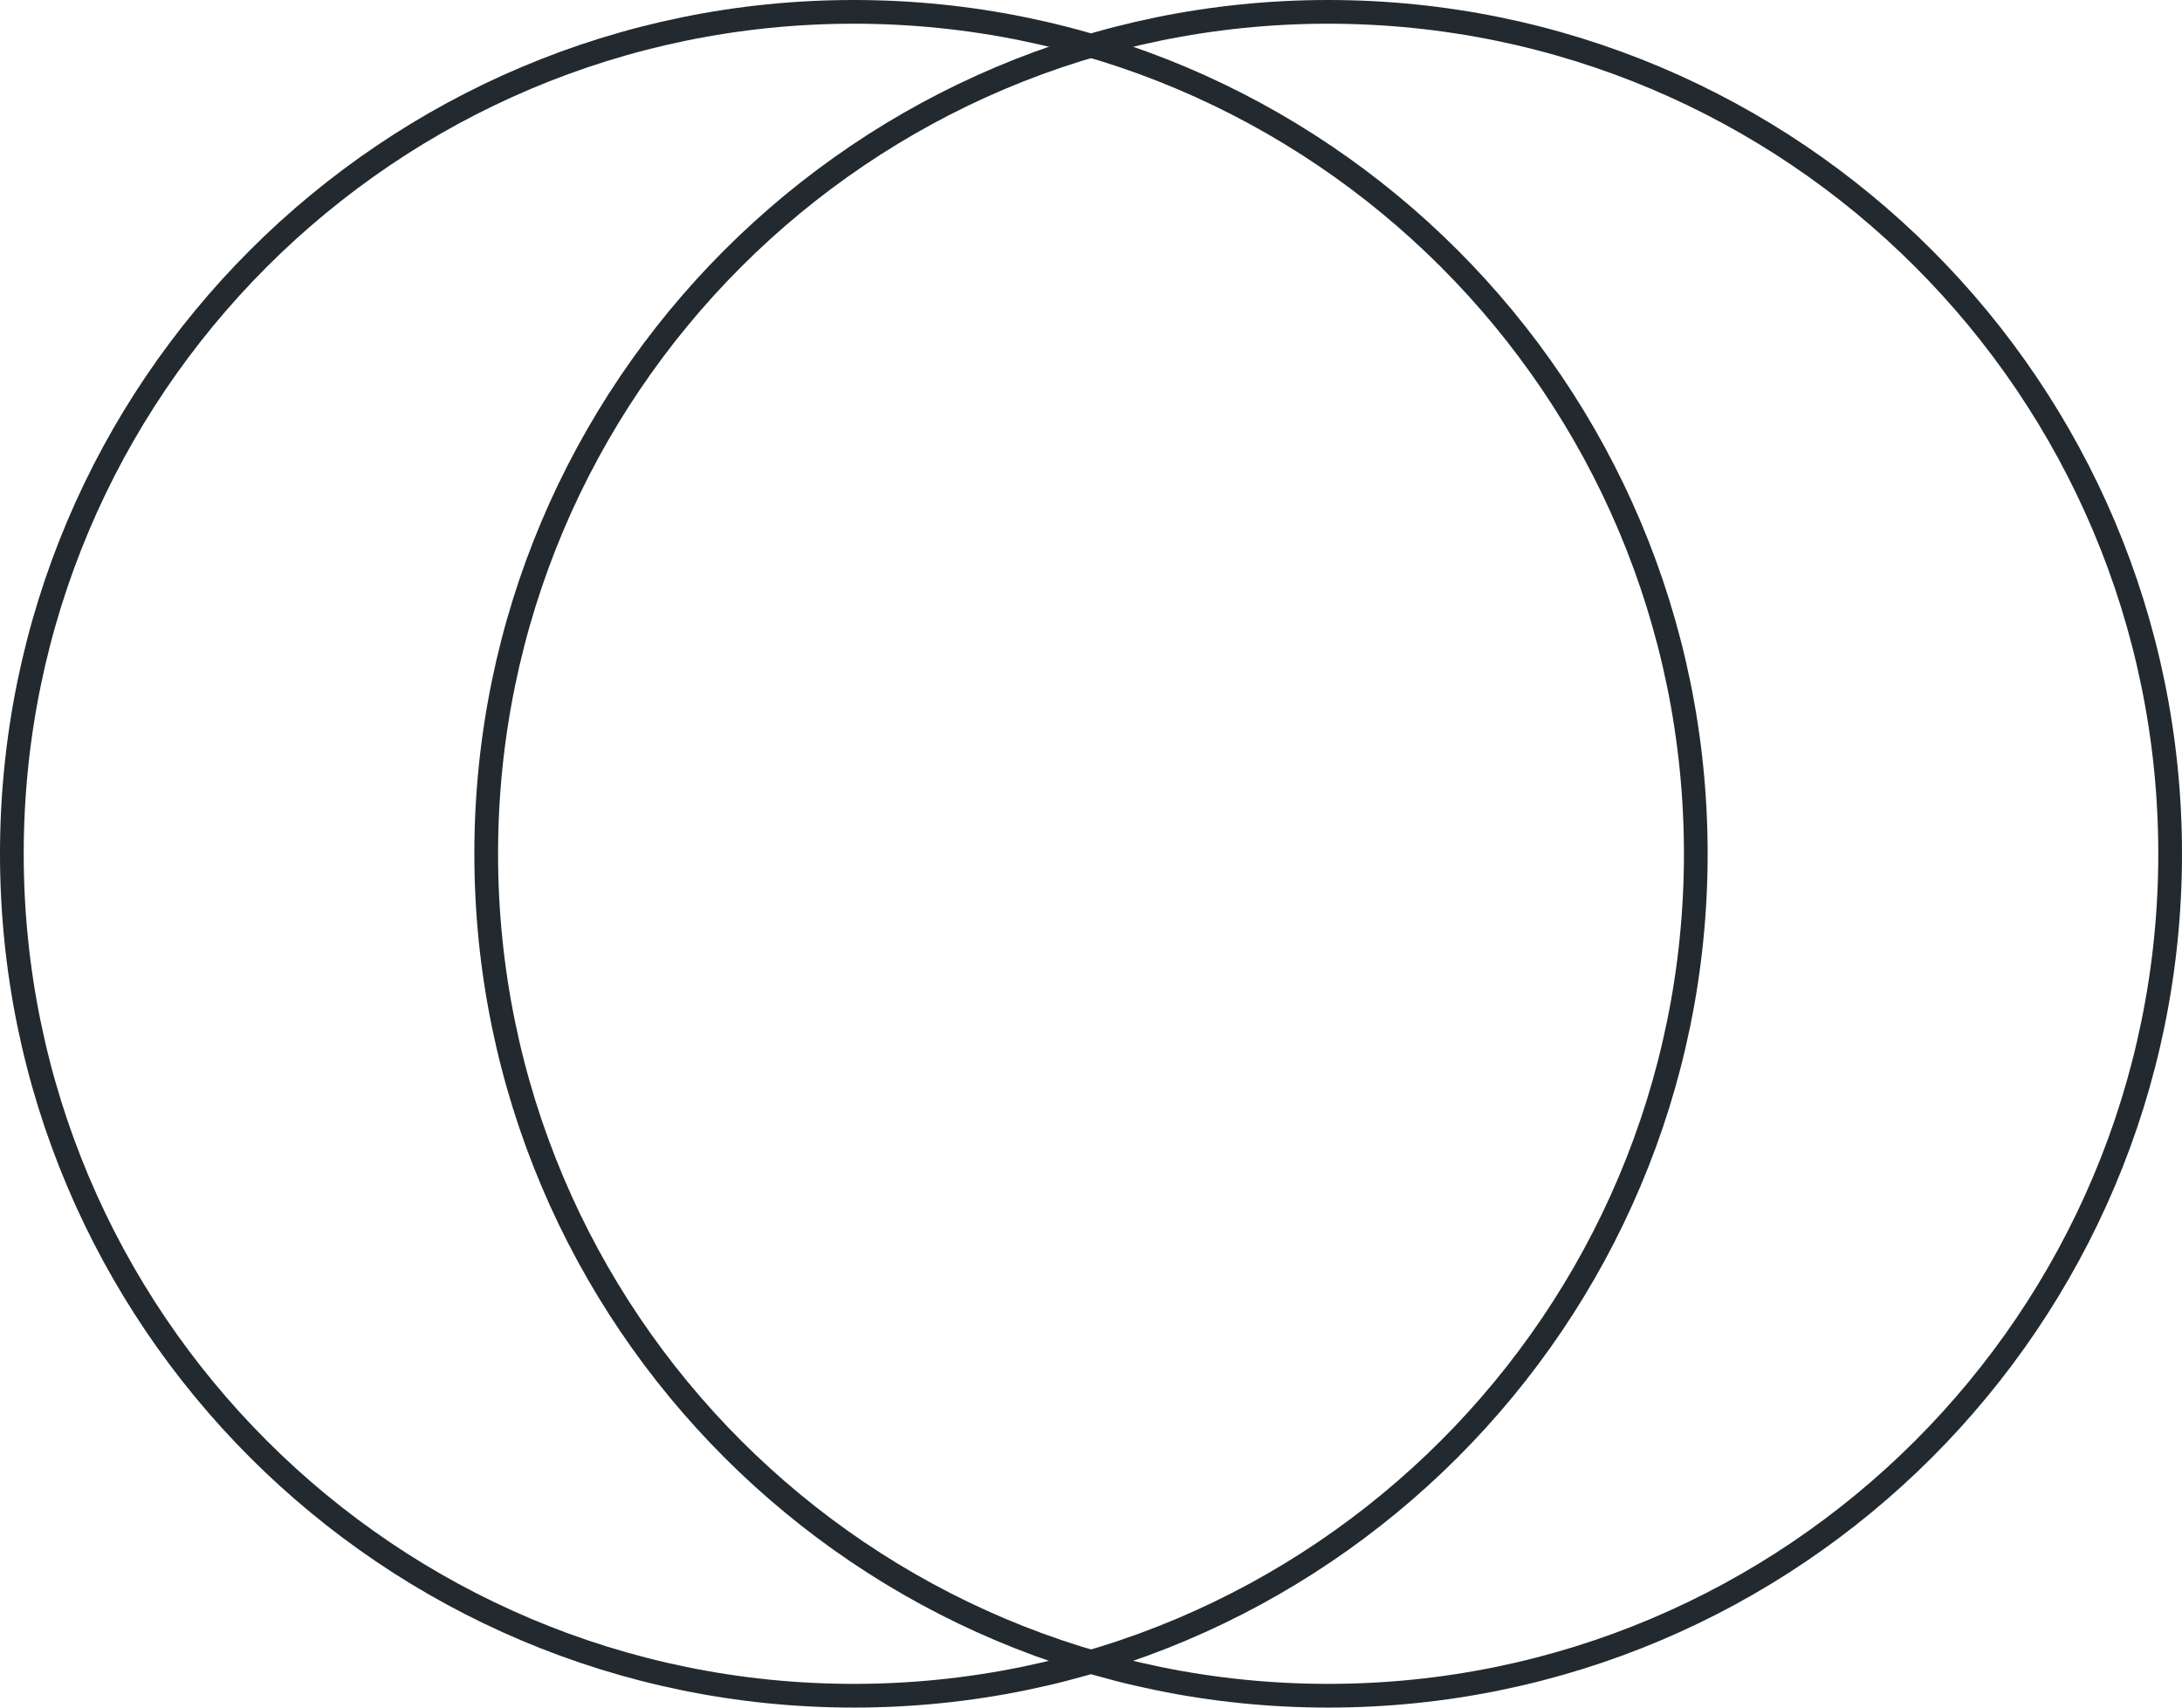 <svg width="92" height="72" viewBox="0 0 92 72" fill="none" xmlns="http://www.w3.org/2000/svg">
<g clip-path="url(#clip0_582_2692)">
<path d="M36 71.5C55.606 71.5 71.5 55.606 71.5 36C71.5 16.394 55.606 0.5 36 0.5C16.394 0.5 0.5 16.394 0.5 36C0.5 55.606 16.394 71.5 36 71.5Z" stroke="#222A2F"/>
<path d="M56 71.5C75.606 71.5 91.5 55.606 91.5 36C91.5 16.394 75.606 0.5 56 0.5C36.394 0.5 20.5 16.394 20.5 36C20.5 55.606 36.394 71.5 56 71.5Z" stroke="#222A2F"/>
</g>
<defs>
<clipPath id="clip0_582_2692">
<rect width="92" height="72" fill="white"/>
</clipPath>
</defs>
</svg>
